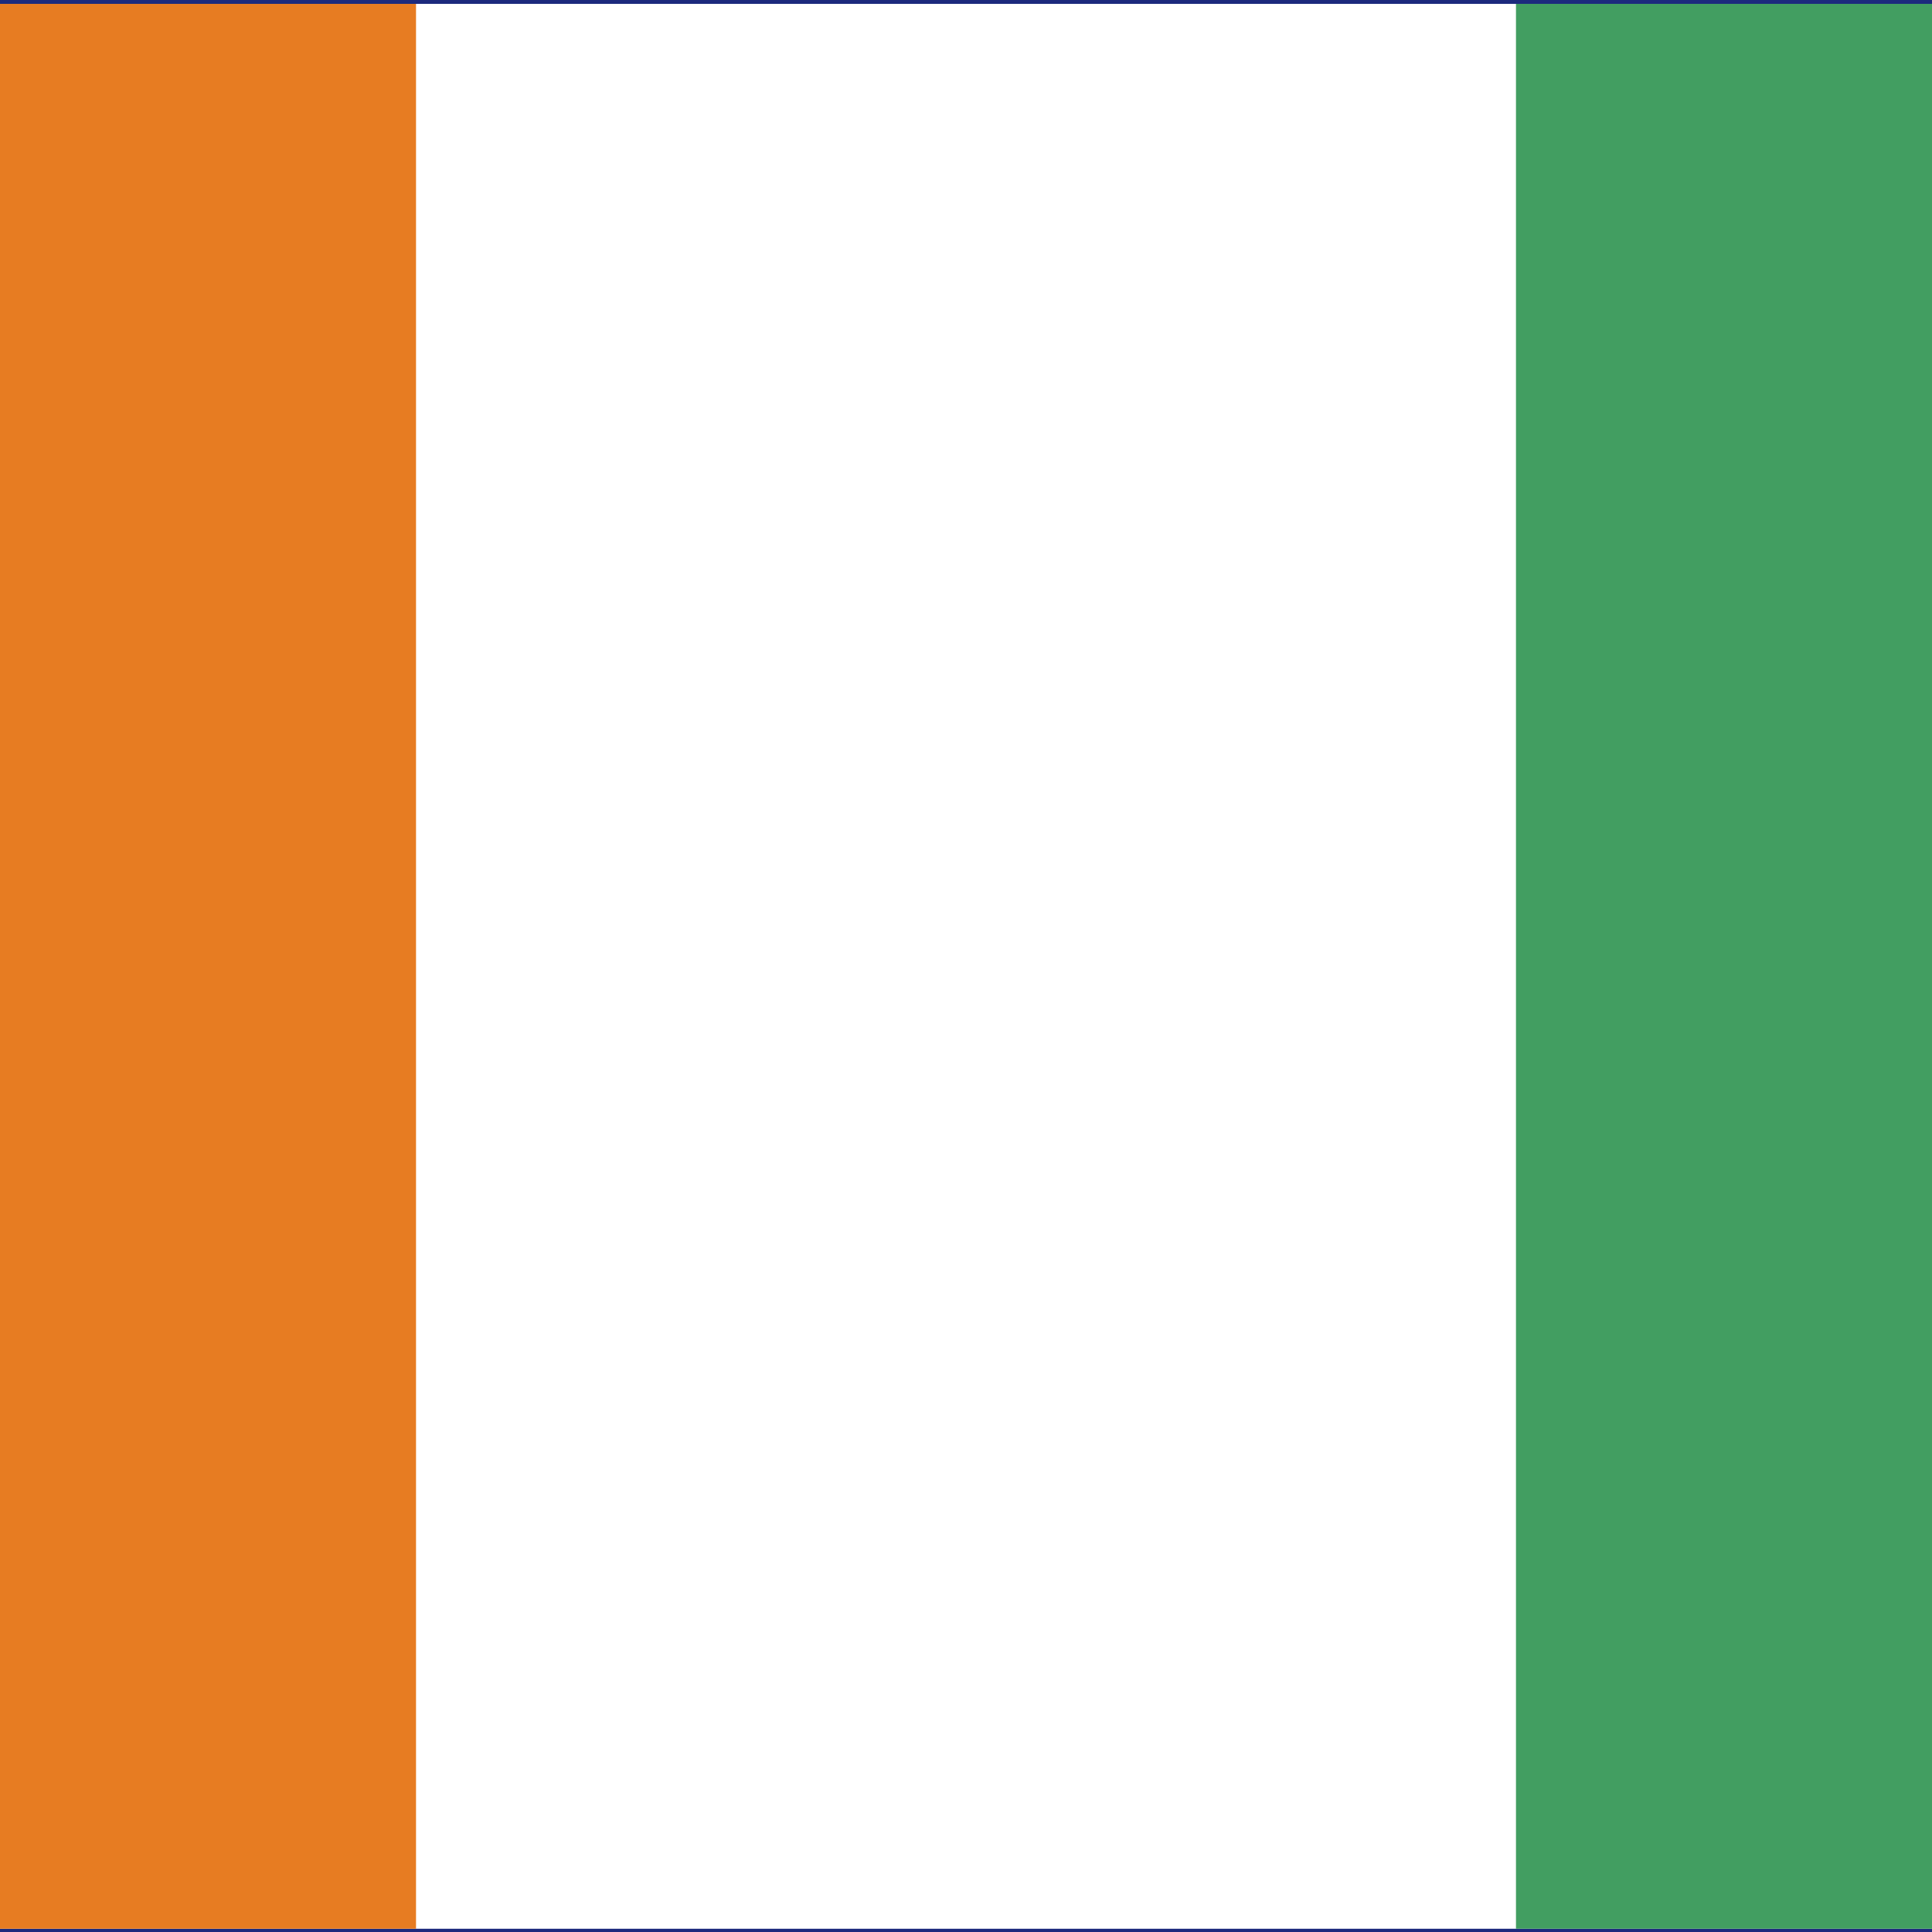 <?xml version="1.0" encoding="utf-8"?>
<!-- Generator: Adobe Illustrator 22.1.0, SVG Export Plug-In . SVG Version: 6.00 Build 0)  -->
<svg version="1.1" xmlns="http://www.w3.org/2000/svg" xmlns:xlink="http://www.w3.org/1999/xlink" x="0px" y="0px"
	 viewBox="0 0 300 300" style="enable-background:new 0 0 300 300;" xml:space="preserve">
<style type="text/css">
	.st0{clip-path:url(#SVGID_2_);}
	.st1{clip-path:url(#SVGID_4_);fill:#4279FC;}
	.st2{clip-path:url(#SVGID_4_);fill:#EFD630;}
	.st3{clip-path:url(#SVGID_4_);fill:#BC002C;}
	.st4{clip-path:url(#SVGID_6_);fill:#3D9546;}
	.st5{clip-path:url(#SVGID_6_);fill:#F4DE53;}
	.st6{clip-path:url(#SVGID_6_);fill:#C9152C;}
	.st7{clip-path:url(#SVGID_8_);fill:#1A237B;}
	.st8{clip-path:url(#SVGID_8_);fill:#FFFFFF;}
	.st9{clip-path:url(#SVGID_8_);fill:#BD0034;}
	.st10{clip-path:url(#SVGID_10_);fill:#1C2A7D;}
	.st11{clip-path:url(#SVGID_10_);fill:#FFFFFF;}
	.st12{clip-path:url(#SVGID_10_);fill:#BC0030;}
	.st13{clip-path:url(#SVGID_12_);fill:#FFFFFF;}
	.st14{clip-path:url(#SVGID_12_);fill:#E77C22;}
	.st15{clip-path:url(#SVGID_12_);fill:#429E61;}
</style>
<g id="Layer_2">
</g>
<g id="Layer_1">
	<g>
		<defs>
			<rect id="SVGID_1_" width="300" height="300"/>
		</defs>
		<clipPath id="SVGID_2_">
			<use xlink:href="#SVGID_1_"  style="overflow:visible;"/>
		</clipPath>
		<g class="st0">
			<g>
				<defs>
					<rect id="SVGID_3_" x="-10.7" width="515.2" height="300.6"/>
				</defs>
				<clipPath id="SVGID_4_">
					<use xlink:href="#SVGID_3_"  style="overflow:visible;"/>
				</clipPath>
				<rect x="-10.7" class="st1" width="515.2" height="300.6"/>
				<polygon class="st2" points="472.3,0 -10.7,225.4 -10.7,300.6 -10.7,300.6 21.5,300.6 504.5,75.1 504.5,0 				"/>
				<polygon class="st3" points="504.5,0 -10.7,240.5 -10.7,300.6 -10.7,300.6 -10.7,300.6 504.5,60.1 				"/>
				<polygon class="st2" points="81.5,20.6 94.3,59.9 135.6,59.9 102.2,84.2 115,123.4 81.5,99.2 48.1,123.4 60.9,84.2 27.4,59.9 
					68.8,59.9 				"/>
			</g>
		</g>
		<g class="st0">
			<g>
				<defs>
					<rect id="SVGID_5_" x="-108.3" y="-0.7" width="516.6" height="301.4"/>
				</defs>
				<clipPath id="SVGID_6_">
					<use xlink:href="#SVGID_5_"  style="overflow:visible;"/>
				</clipPath>
				<rect x="-108.3" y="-0.7" class="st4" width="516.6" height="301.4"/>
				<polygon class="st5" points="236.1,-0.7 -108.3,300.7 408.3,300.7 408.3,-0.7 				"/>
				<polygon class="st6" points="408.3,-0.7 63.9,300.7 408.3,300.7 				"/>
			</g>
		</g>
		<g class="st0">
			<g>
				<defs>
					<rect id="SVGID_7_" x="-106.5" y="0.4" width="513" height="299.3"/>
				</defs>
				<clipPath id="SVGID_8_">
					<use xlink:href="#SVGID_7_"  style="overflow:visible;"/>
				</clipPath>
				<polygon class="st7" points="150.1,0.4 150.1,9.9 150.1,13.1 150.1,14.7 93.2,43.1 150.1,43.1 150.1,51.7 150.1,64.5 
					150.1,77.3 150.1,85.9 93.2,85.9 150.1,114.3 150.1,119.1 150.1,128.7 150.1,129.5 132.6,129.5 126,129.5 123,129.5 43.1,89.5 
					43.1,129.5 34.6,129.5 21.8,129.5 8.9,129.5 0.4,129.5 0.4,89.5 -79.5,129.5 -89.1,129.5 -106.5,129.5 -106.5,299.6 
					406.5,299.6 406.5,0.4 				"/>
				<polygon class="st7" points="-106.5,85.9 -106.5,114.3 -49.7,85.9 				"/>
				<polygon class="st7" points="43.1,0.4 43.1,39.5 121.3,0.4 				"/>
				<polygon class="st7" points="0.4,0.4 -77.8,0.4 0.4,39.5 				"/>
				<polygon class="st7" points="-106.5,43.1 -49.7,43.1 -106.5,14.7 				"/>
				<polygon class="st8" points="150,0.4 64.5,43.1 45.4,43.1 130.9,0.4 121.3,0.4 43.1,39.5 43.1,0.4 34.6,0.4 34.6,43.7 
					34.6,48.5 34.6,51.7 47.4,51.7 66.5,51.7 73,51.7 76.1,51.7 150.1,51.7 150.1,43.1 93.2,43.1 150.1,14.7 150.1,13.1 150.1,9.9 
					150.1,0.4 				"/>
				<polygon class="st8" points="0.4,0.4 0.4,39.5 -77.8,0.4 -106.5,0.4 -21,43.1 -40.1,43.1 -106.5,9.9 -106.5,14.7 -49.7,43.1 
					-106.5,43.1 -106.5,51.7 -32.6,51.7 -23,51.7 -3.9,51.7 8.9,51.7 8.9,48.5 8.9,45.3 8.9,43.7 8.9,0.4 				"/>
				<polygon class="st8" points="66.5,77.3 47.4,77.3 34.6,77.3 34.6,80.5 34.6,83.7 34.6,85.3 34.6,129.5 43.1,129.5 43.1,89.5 
					123,129.5 126,129.5 132.6,129.5 150.1,129.5 150.1,128.7 64.5,85.9 83.6,85.9 150.1,119.1 150.1,114.3 93.2,85.9 150.1,85.9 
					150.1,77.3 76.1,77.3 				"/>
				<polygon class="st8" points="-3.9,77.3 -23,77.3 -29.6,77.3 -32.6,77.3 -106.5,77.3 -106.5,85.9 -49.7,85.9 -106.5,114.3 
					-106.5,128.6 -21,85.9 -1.9,85.9 -89.1,129.5 -79.5,129.5 0.4,89.5 0.4,129.5 8.9,129.5 8.9,85.3 8.9,80.5 8.9,77.3 				"/>
				<polygon class="st9" points="-21,85.9 -106.5,128.6 -106.5,129.5 -89.1,129.5 -1.9,85.9 				"/>
				<polygon class="st9" points="-106.5,9.9 -40.1,43.1 -21,43.1 -106.5,0.4 				"/>
				<polygon class="st9" points="150,0.4 130.9,0.4 45.4,43.1 64.5,43.1 				"/>
				<polygon class="st9" points="64.5,85.9 150.1,128.7 150.1,119.1 83.6,85.9 				"/>
				<polygon class="st9" points="8.9,0.4 8.9,43.7 8.9,45.3 8.9,48.5 8.9,51.7 -3.9,51.7 -23,51.7 -32.6,51.7 -106.5,51.7 
					-106.5,77.3 -32.6,77.3 -29.6,77.3 -23,77.3 -3.9,77.3 8.9,77.3 8.9,80.5 8.9,85.3 8.9,129.5 21.8,129.5 34.6,129.5 34.6,85.3 
					34.6,83.7 34.6,80.5 34.6,77.3 47.4,77.3 66.5,77.3 76.1,77.3 150.1,77.3 150.1,64.5 150.1,51.7 76.1,51.7 73,51.7 66.5,51.7 
					47.4,51.7 34.6,51.7 34.6,48.5 34.6,43.7 34.6,0.4 				"/>
				<polygon class="st8" points="271.3,64.8 266.9,78.1 278.3,69.9 289.6,78.1 285.2,64.8 296.5,56.6 282.6,56.6 278.3,43.3 
					273.9,56.6 260,56.6 				"/>
				<polygon class="st8" points="310.7,76.8 317.7,88.9 319.2,75 332.9,72.1 320.1,66.4 321.5,52.5 312.2,62.9 299.4,57.2 
					306.4,69.3 297.1,79.7 				"/>
				<polygon class="st8" points="336.7,87.7 323.9,93.4 337.6,96.3 339.1,110.2 346.1,98.1 359.7,101 350.4,90.6 357.4,78.5 
					344.6,84.2 335.2,73.8 				"/>
				<polygon class="st8" points="356.9,116.8 342.9,116.8 354.2,125.1 349.9,138.4 361.2,130.1 372.5,138.4 368.2,125.1 
					379.5,116.8 365.5,116.8 361.2,103.6 				"/>
				<polygon class="st8" points="362,165.6 369,177.7 370.4,163.8 384.1,160.9 371.4,155.2 372.8,141.3 363.5,151.7 350.7,146 
					357.7,158.1 348.3,168.5 				"/>
				<polygon class="st8" points="361.1,192.6 368.1,180.5 355.3,186.2 346,175.8 347.4,189.7 334.6,195.4 348.3,198.3 349.8,212.2 
					356.8,200.1 370.4,203 				"/>
				<polygon class="st8" points="333.8,214.3 329.5,201.1 325.2,214.3 311.2,214.3 322.5,222.6 318.2,235.9 329.5,227.6 
					340.8,235.9 336.5,222.6 347.8,214.3 				"/>
				<polygon class="st8" points="302.8,231.4 304.2,217.5 294.9,227.9 282.1,222.2 289.1,234.3 279.7,244.7 293.4,241.8 
					300.4,253.9 301.9,240 315.5,237.1 				"/>
				<polygon class="st8" points="267.4,234.3 274.4,222.2 261.6,227.9 252.3,217.5 253.8,231.4 241,237.1 254.7,240 256.1,253.9 
					263.1,241.8 276.8,244.7 				"/>
				<polygon class="st8" points="234,222.6 245.3,214.3 231.3,214.3 227,201.1 222.7,214.3 208.7,214.3 220,222.6 215.7,235.9 
					227,227.6 238.3,235.9 				"/>
				<polygon class="st8" points="208.2,198.3 221.9,195.4 209.1,189.7 210.5,175.8 201.2,186.2 188.4,180.5 195.4,192.6 186.1,203 
					199.7,200.1 206.7,212.2 				"/>
				<polygon class="st8" points="187.5,177.7 194.5,165.6 208.2,168.5 198.8,158.1 205.8,146 193,151.7 183.7,141.3 185.2,155.2 
					172.4,160.9 186.1,163.8 				"/>
				<polygon class="st8" points="188.3,125.1 184,138.4 195.3,130.1 206.6,138.4 202.3,125.1 213.6,116.8 199.6,116.8 195.3,103.6 
					191,116.8 177,116.8 				"/>
				<polygon class="st8" points="210.5,98.1 217.4,110.2 218.9,96.3 232.6,93.4 219.8,87.7 221.3,73.8 211.9,84.2 199.2,78.5 
					206.1,90.6 196.8,101 				"/>
				<polygon class="st8" points="237.3,75 238.8,88.9 245.8,76.8 259.4,79.7 250.1,69.3 257.1,57.2 244.3,62.9 234.9,52.5 
					236.4,66.4 223.7,72.1 				"/>
			</g>
		</g>
		<g class="st0">
			<g>
				<defs>
					<rect id="SVGID_9_" x="-118" y="0" width="514.3" height="300"/>
				</defs>
				<clipPath id="SVGID_10_">
					<use xlink:href="#SVGID_9_"  style="overflow:visible;"/>
				</clipPath>
				<rect x="-118" y="0" class="st10" width="514.3" height="300"/>
				<rect x="-118" y="50" class="st11" width="514.3" height="200"/>
				<rect x="-118" y="100" class="st12" width="514.3" height="100"/>
			</g>
		</g>
		<g class="st0">
			<g>
				<defs>
					<rect id="SVGID_11_" x="-106.2" y="0.6" width="512.4" height="298.9"/>
				</defs>
				<clipPath id="SVGID_12_">
					<use xlink:href="#SVGID_11_"  style="overflow:visible;"/>
				</clipPath>
				<rect x="-106.2" y="0.6" class="st13" width="512.4" height="298.9"/>
				<rect x="-106.2" y="0.6" class="st14" width="170.8" height="298.9"/>
				<rect x="235.4" y="0.6" class="st15" width="170.8" height="298.9"/>
			</g>
		</g>
	</g>
</g>
</svg>
